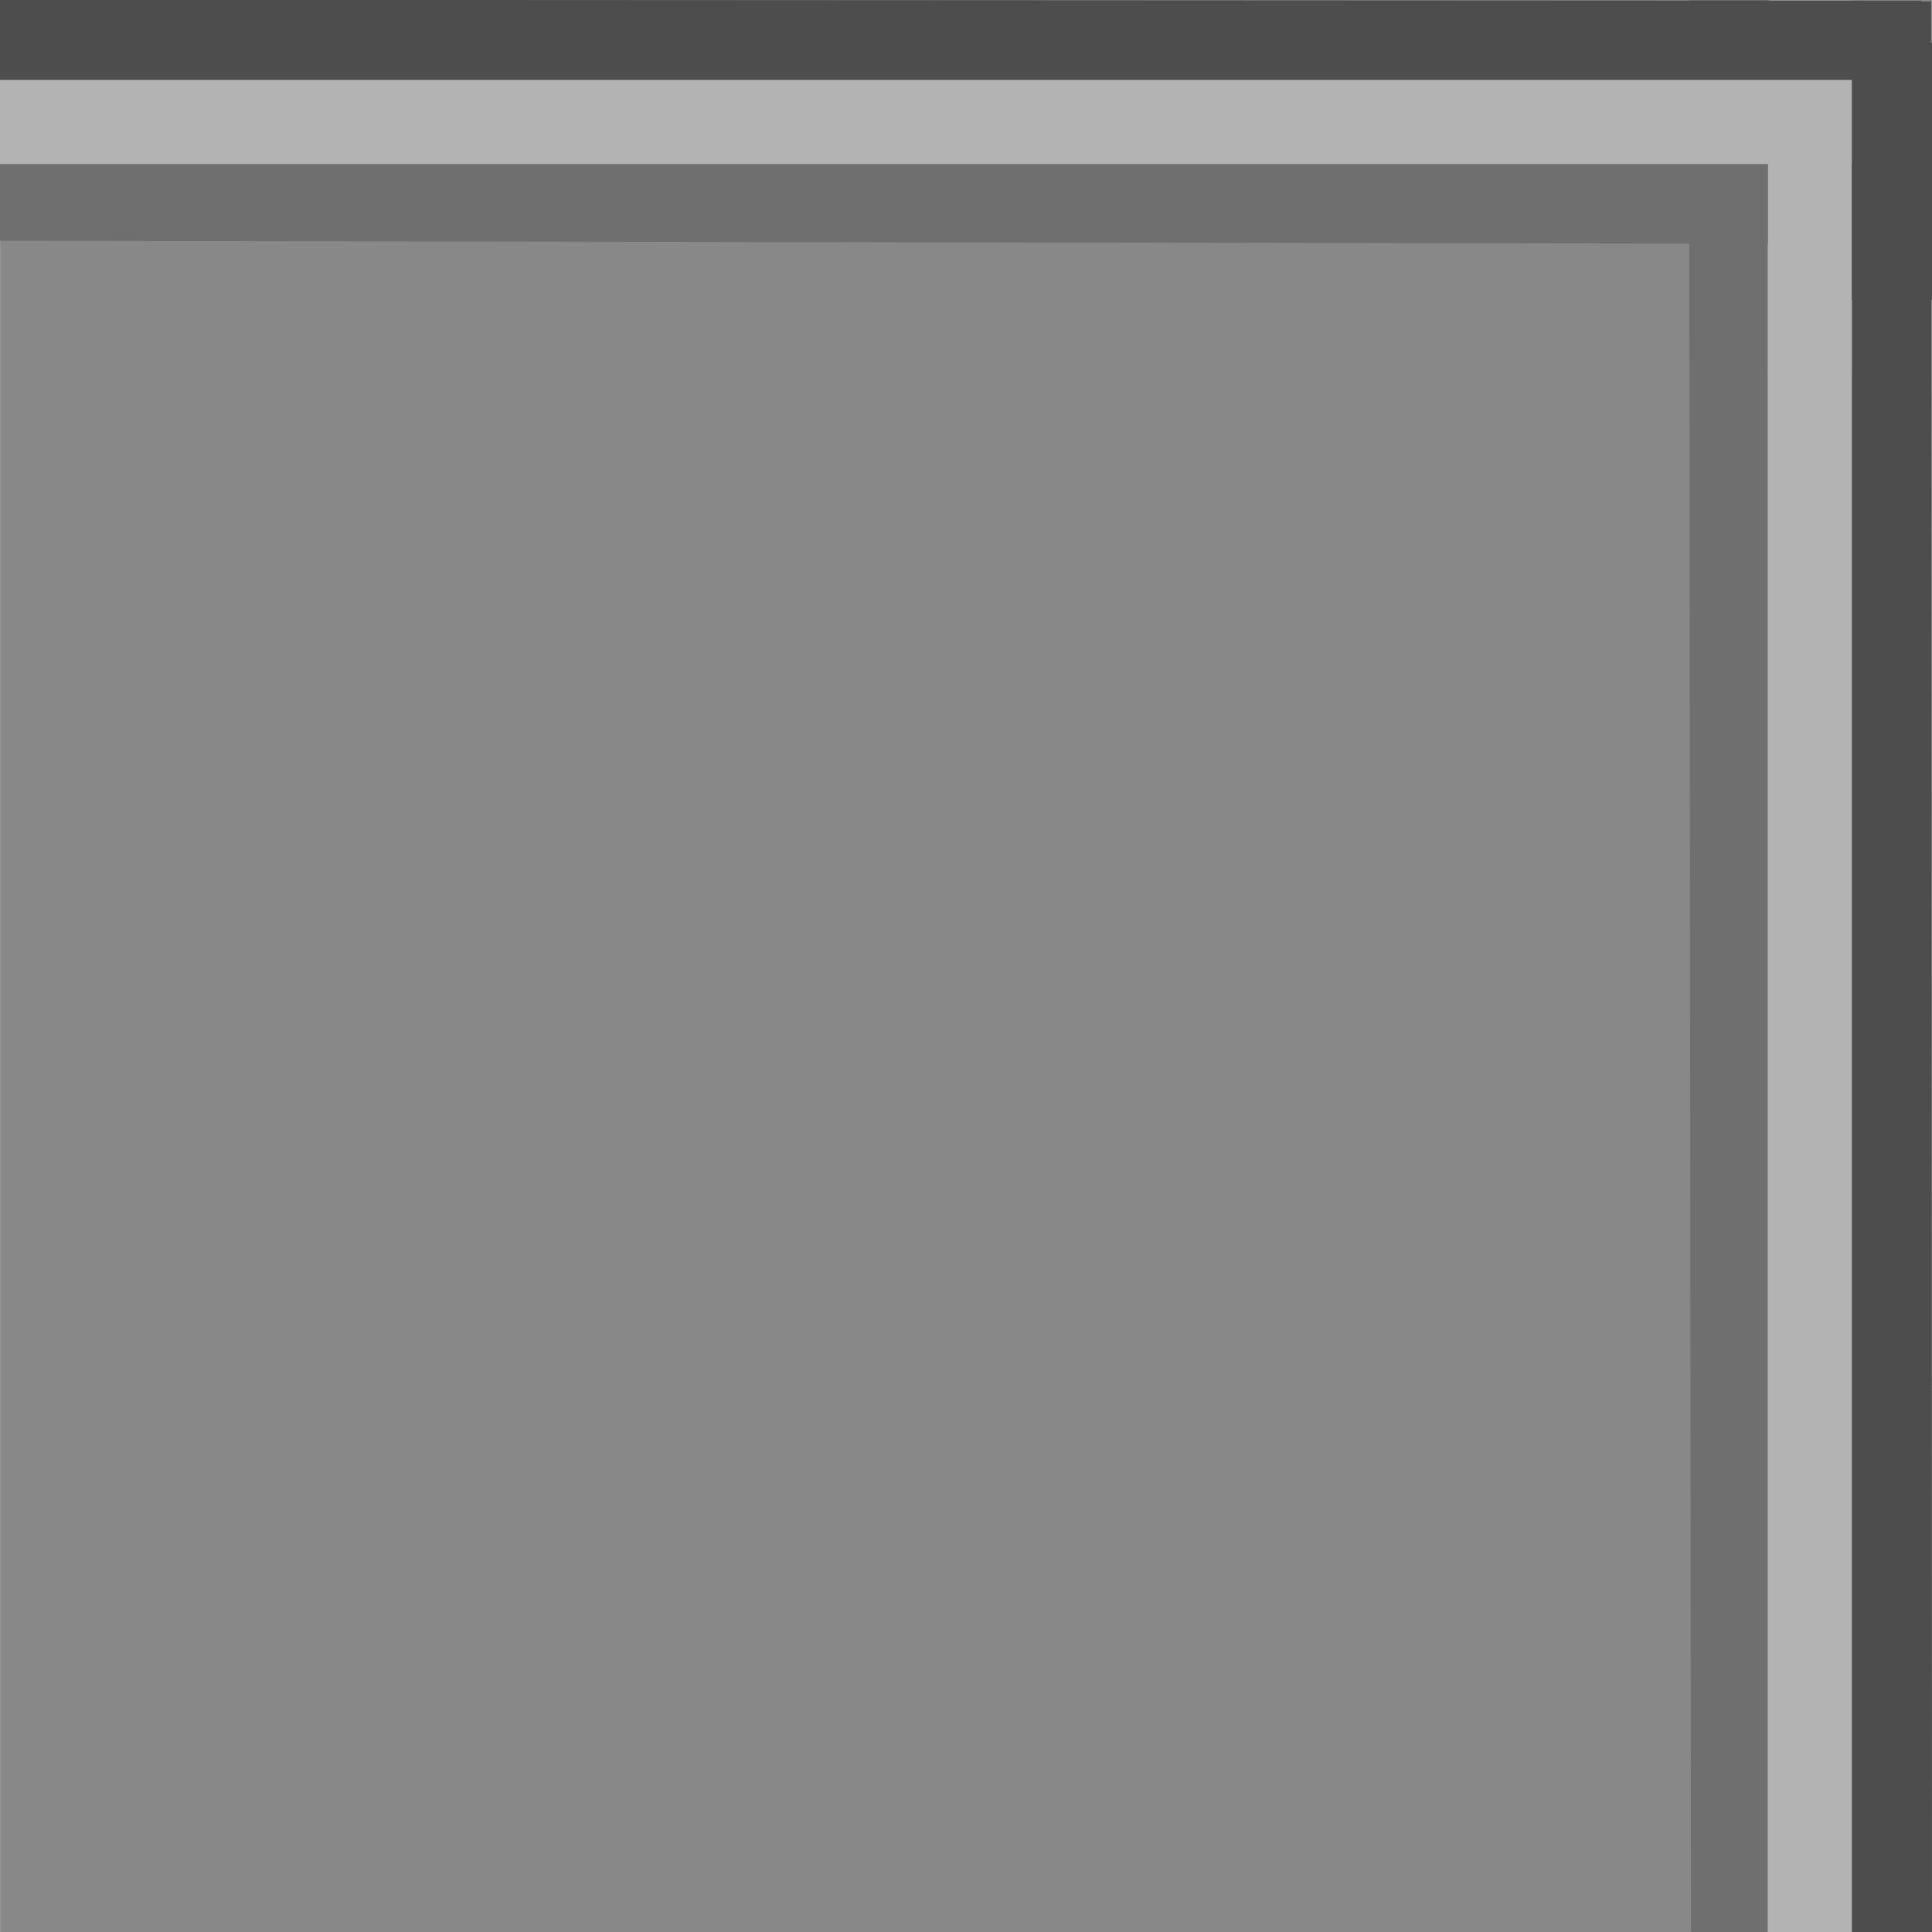 <?xml version="1.0" encoding="UTF-8" standalone="no"?>
<!-- Created with Inkscape (http://www.inkscape.org/) -->

<svg
   xmlns:dc="http://purl.org/dc/elements/1.1/"
   xmlns:cc="http://creativecommons.org/ns#"
   xmlns:rdf="http://www.w3.org/1999/02/22-rdf-syntax-ns#"
   xmlns:svg="http://www.w3.org/2000/svg"
   xmlns="http://www.w3.org/2000/svg"
   xmlns:sodipodi="http://sodipodi.sourceforge.net/DTD/sodipodi-0.dtd"
   xmlns:inkscape="http://www.inkscape.org/namespaces/inkscape"
   width="24"
   height="24"
   id="svg2"
   version="1.1"
   inkscape:version="0.48.5 r10040"
   sodipodi:docname="border-topright-inactive.svg">
  <defs
     id="defs4" />
  <sodipodi:namedview
     id="base"
     pagecolor="#ffffff"
     bordercolor="#666666"
     borderopacity="1.0"
     inkscape:pageopacity="0.0"
     inkscape:pageshadow="2"
     inkscape:zoom="16"
     inkscape:cx="13.149121"
     inkscape:cy="9.4807437"
     inkscape:document-units="px"
     inkscape:current-layer="g3025"
     showgrid="false"
     inkscape:window-width="847"
     inkscape:window-height="750"
     inkscape:window-x="890"
     inkscape:window-y="246"
     inkscape:window-maximized="0" />
  <g
     inkscape:label="Camada 1"
     inkscape:groupmode="layer"
     id="layer1"
     transform="translate(0,-1028.362)">
    <g
       id="g3014">
      <g
         transform="matrix(-1,0,0,1,24,0)"
         id="g3829">
        <g
           transform="matrix(0,-1,1,0,-1028.378,1032.518)"
           id="g3803-6">
          <g
             id="g3025">
            <g
               id="g4007">
              <rect
                 transform="matrix(0,-1,-1,0,1032.518,1052.377)"
                 y="1028.362"
                 x="0"
                 height="24"
                 width="24"
                 id="rect3753"
                 style="fill:#6f6f6f;fill-opacity:0.824;fill-rule:nonzero;stroke:none" />
              <g
                 id="g3994">
                <g
                   transform="matrix(0,-1,-1,0,1032.518,1031.396)"
                   id="g3803">
                  <path
                     sodipodi:nodetypes="cc"
                     style="fill:none;stroke:#4d4d4d;stroke-width:1.076px;stroke-linecap:butt;stroke-linejoin:miter;stroke-opacity:1"
                     d="m 2.48,1052.374 -0.012,-23.994"
                     id="path2989"
                     inkscape:connector-curvature="0" />
                  <path
                     sodipodi:nodetypes="cc"
                     style="fill:none;stroke:#6f6f6f;stroke-width:1.002px;stroke-linecap:butt;stroke-linejoin:miter;stroke-opacity:1"
                     d="m 0.525,1052.411 -0.024,-24.049"
                     id="path2985"
                     inkscape:connector-curvature="0" />
                  <path
                     sodipodi:nodetypes="cc"
                     style="fill:none;stroke:#b3b3b3;stroke-width:1.045px;stroke-linecap:butt;stroke-linejoin:miter;stroke-opacity:1"
                     d="m 1.5,1028.368 0,24.02"
                     id="path2987"
                     inkscape:connector-curvature="0" />
                </g>
                <g
                   transform="matrix(1,0,0,0.999,1.141,1.16)"
                   id="g3013">
                  <g
                     id="g3018">
                    <path
                       sodipodi:nodetypes="cc"
                       style="fill:none;stroke:#4d4d4d;stroke-width:1.076px;stroke-linecap:butt;stroke-linejoin:miter;stroke-opacity:1"
                       d="m 2.48,1052.374 -0.012,-23.994"
                       id="path2989-2"
                       inkscape:connector-curvature="0" />
                    <path
                       sodipodi:nodetypes="cc"
                       style="fill:none;stroke:#6f6f6f;stroke-width:1.002px;stroke-linecap:butt;stroke-linejoin:miter;stroke-opacity:1"
                       d="M 0.525,1052.411 0.485,1028.378"
                       id="path2985-5"
                       inkscape:connector-curvature="0" />
                    <path
                       sodipodi:nodetypes="cc"
                       style="fill:none;stroke:#b3b3b3;stroke-width:1.045px;stroke-linecap:butt;stroke-linejoin:miter;stroke-opacity:1"
                       d="m 1.5,1028.378 0,24.01"
                       id="path2987-1"
                       inkscape:connector-curvature="0" />
                  </g>
                </g>
                <rect
                   transform="matrix(0,1,1,0,0,0)"
                   y="-0.5"
                   x="1029.375"
                   height="3.188"
                   width="1.04"
                   id="rect3020-6"
                   style="fill:#b3b3b3;fill-opacity:1;fill-rule:nonzero;stroke:none" />
                <rect
                   transform="matrix(0,1,1,0,0,0)"
                   y="0.433"
                   x="1028.378"
                   height="3.188"
                   width="0.996"
                   id="rect3020"
                   style="fill:#4d4d4d;fill-opacity:1;fill-rule:nonzero;stroke:none" />
              </g>
            </g>
          </g>
        </g>
      </g>
    </g>
  </g>
</svg>
